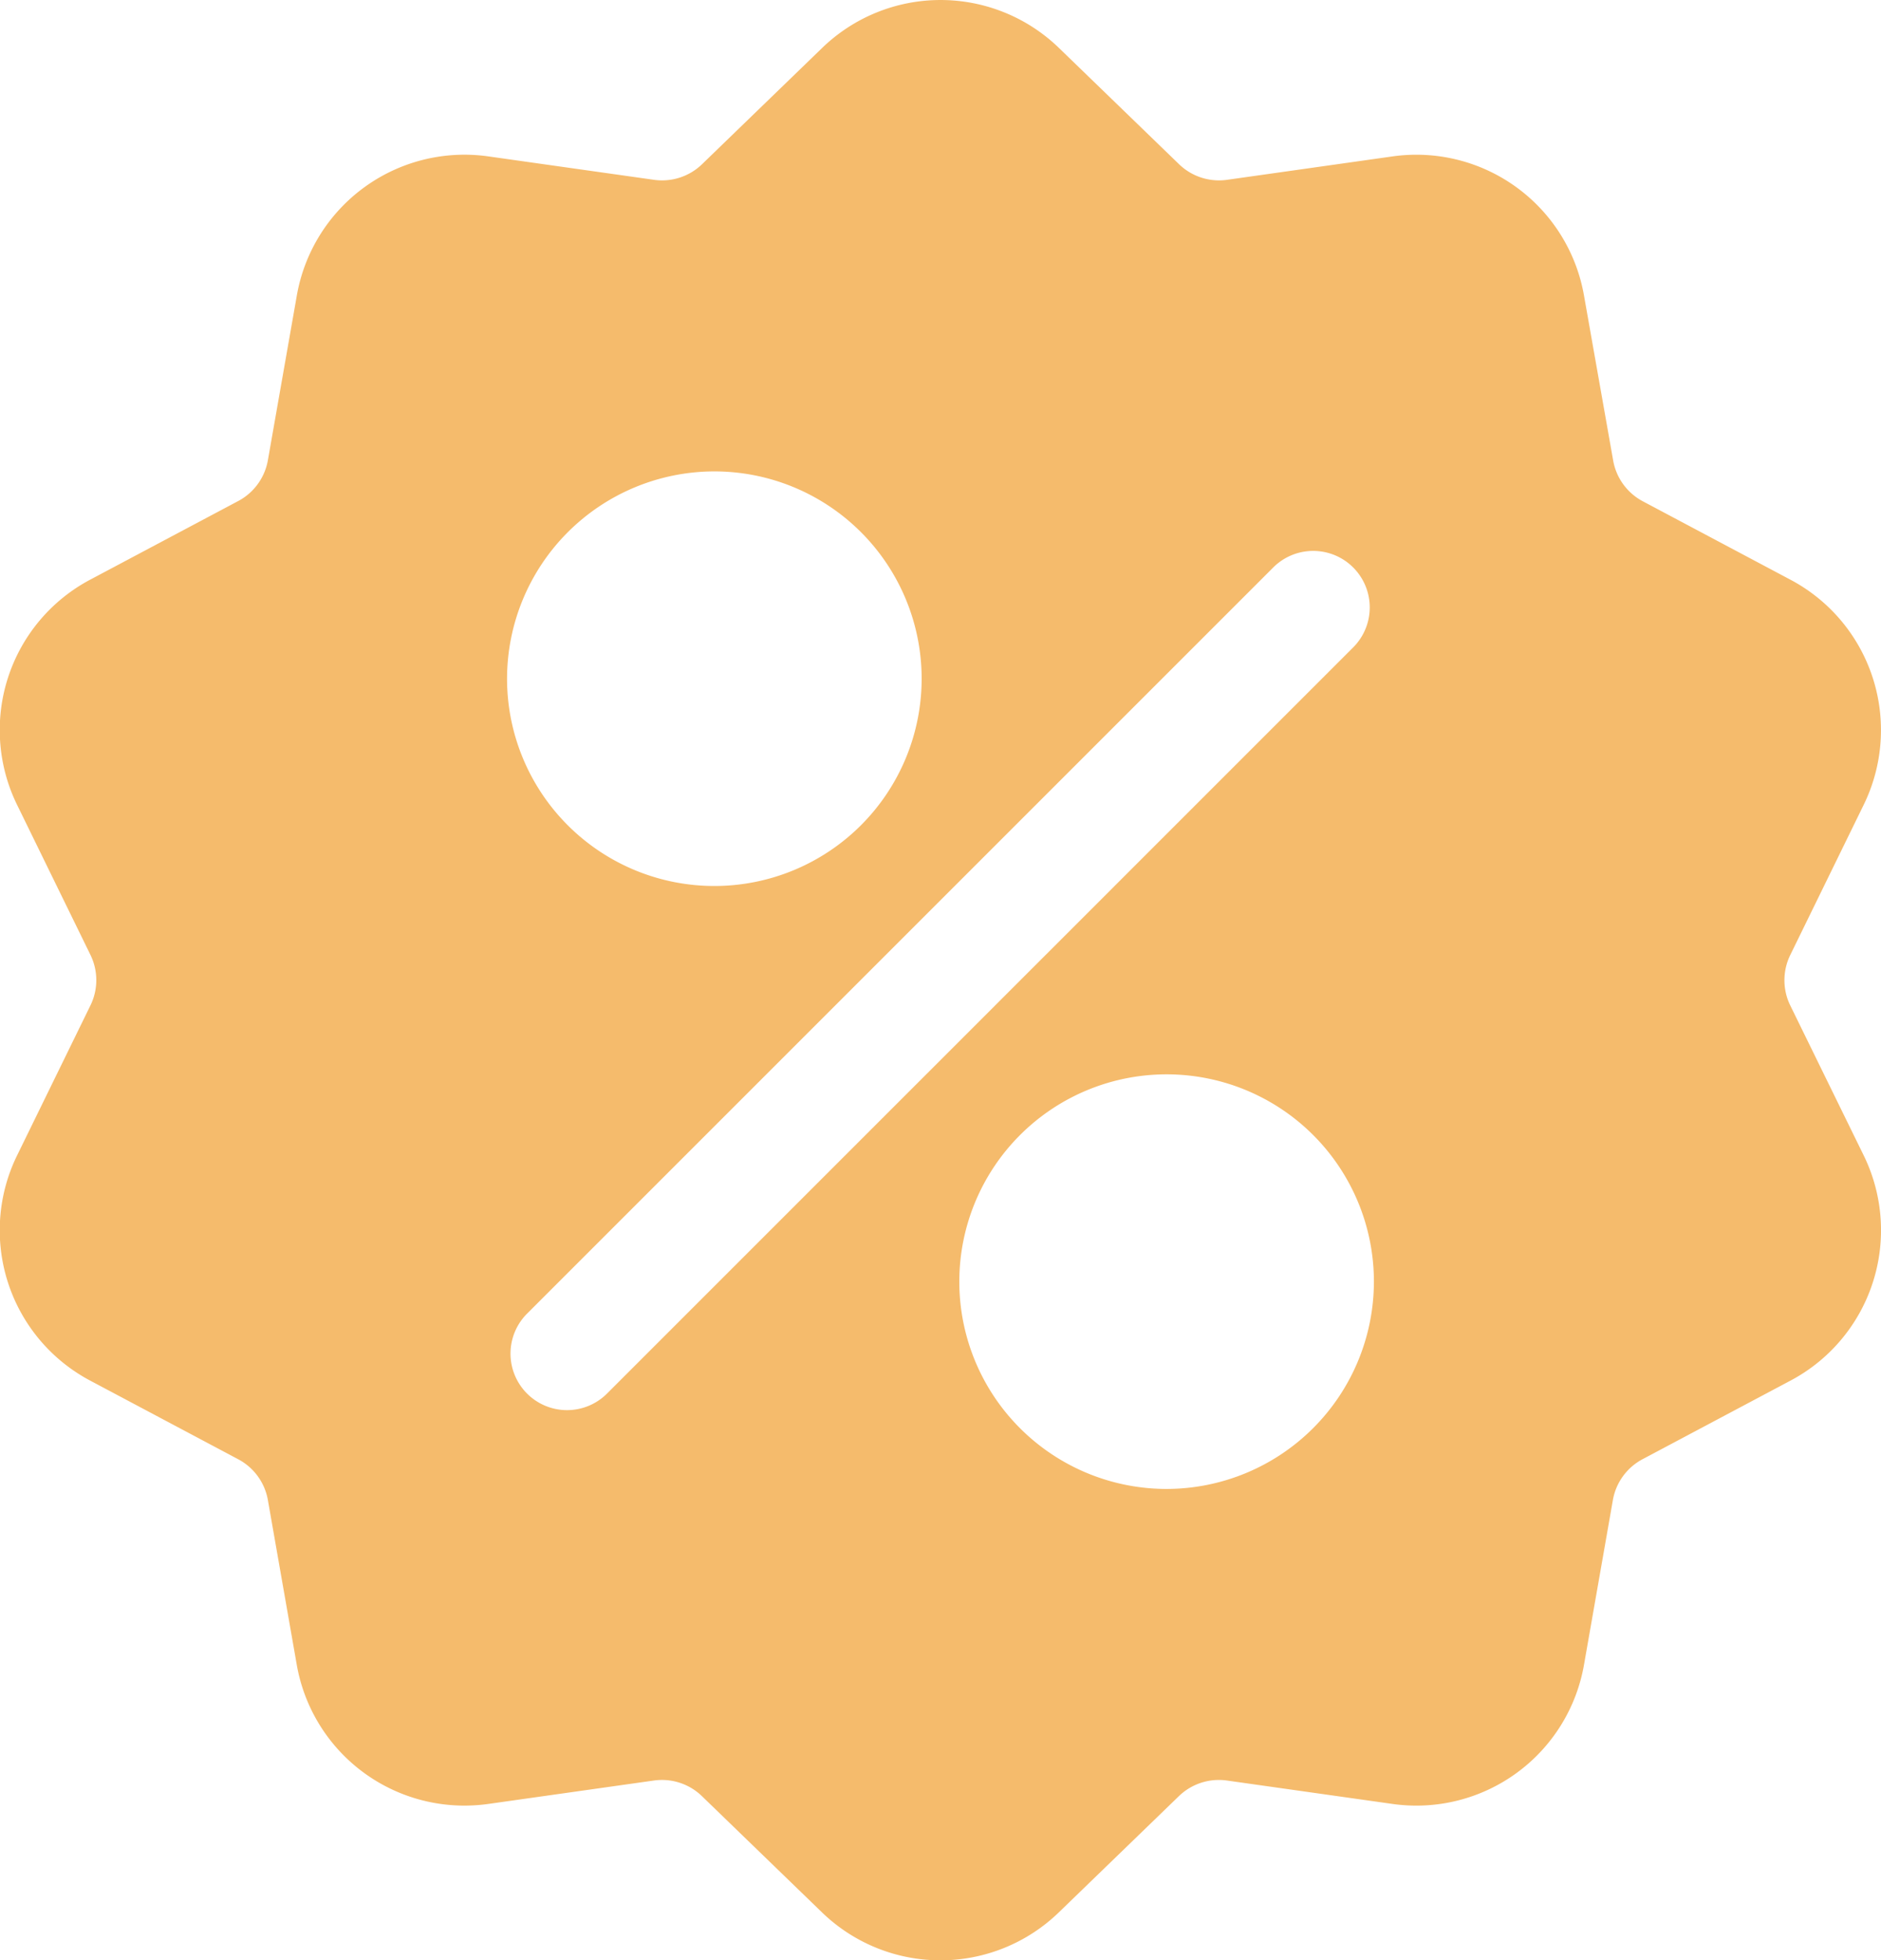 <svg id="Group_49" data-name="Group 49" xmlns="http://www.w3.org/2000/svg" width="40.896" height="42.621" viewBox="0 0 40.896 42.621">
  <g id="Group_41" data-name="Group 41" transform="translate(0)">
    <path id="Path_76" data-name="Path 76" d="M49.283,21.86a1.249,1.249,0,0,1,0-1.1l1.59-3.252a3.7,3.7,0,0,0-1.6-4.913l-3.2-1.7A1.249,1.249,0,0,1,45.43,10L44.8,6.437A3.7,3.7,0,0,0,40.625,3.4l-3.584.507a1.249,1.249,0,0,1-1.05-.341l-2.6-2.517a3.7,3.7,0,0,0-5.166,0l-2.6,2.517a1.249,1.249,0,0,1-1.05.341L20.989,3.4a3.7,3.7,0,0,0-4.179,3.037L16.184,10a1.249,1.249,0,0,1-.649.893l-3.2,1.7a3.7,3.7,0,0,0-1.6,4.913l1.59,3.252a1.249,1.249,0,0,1,0,1.1l-1.59,3.252a3.7,3.7,0,0,0,1.6,4.913l3.2,1.7a1.249,1.249,0,0,1,.649.893l.625,3.565a3.7,3.7,0,0,0,3.647,3.074,3.8,3.8,0,0,0,.532-.038l3.584-.507a1.249,1.249,0,0,1,1.05.341l2.6,2.517a3.7,3.7,0,0,0,5.166,0l2.6-2.517a1.25,1.25,0,0,1,1.05-.341l3.584.507A3.7,3.7,0,0,0,44.8,36.18l.625-3.565a1.249,1.249,0,0,1,.649-.893l3.2-1.7a3.7,3.7,0,0,0,1.6-4.913ZM25.89,10.247a4.507,4.507,0,1,1-4.507,4.507A4.512,4.512,0,0,1,25.89,10.247ZM23.564,30.289a1.229,1.229,0,1,1-1.738-1.738L38.049,12.328a1.229,1.229,0,0,1,1.738,1.738ZM35.723,32.37a4.507,4.507,0,1,1,4.507-4.507A4.512,4.512,0,0,1,35.723,32.37Z" transform="translate(-10.359 0.002)" fill="#f5bb6c"/>
  </g>
</svg>
